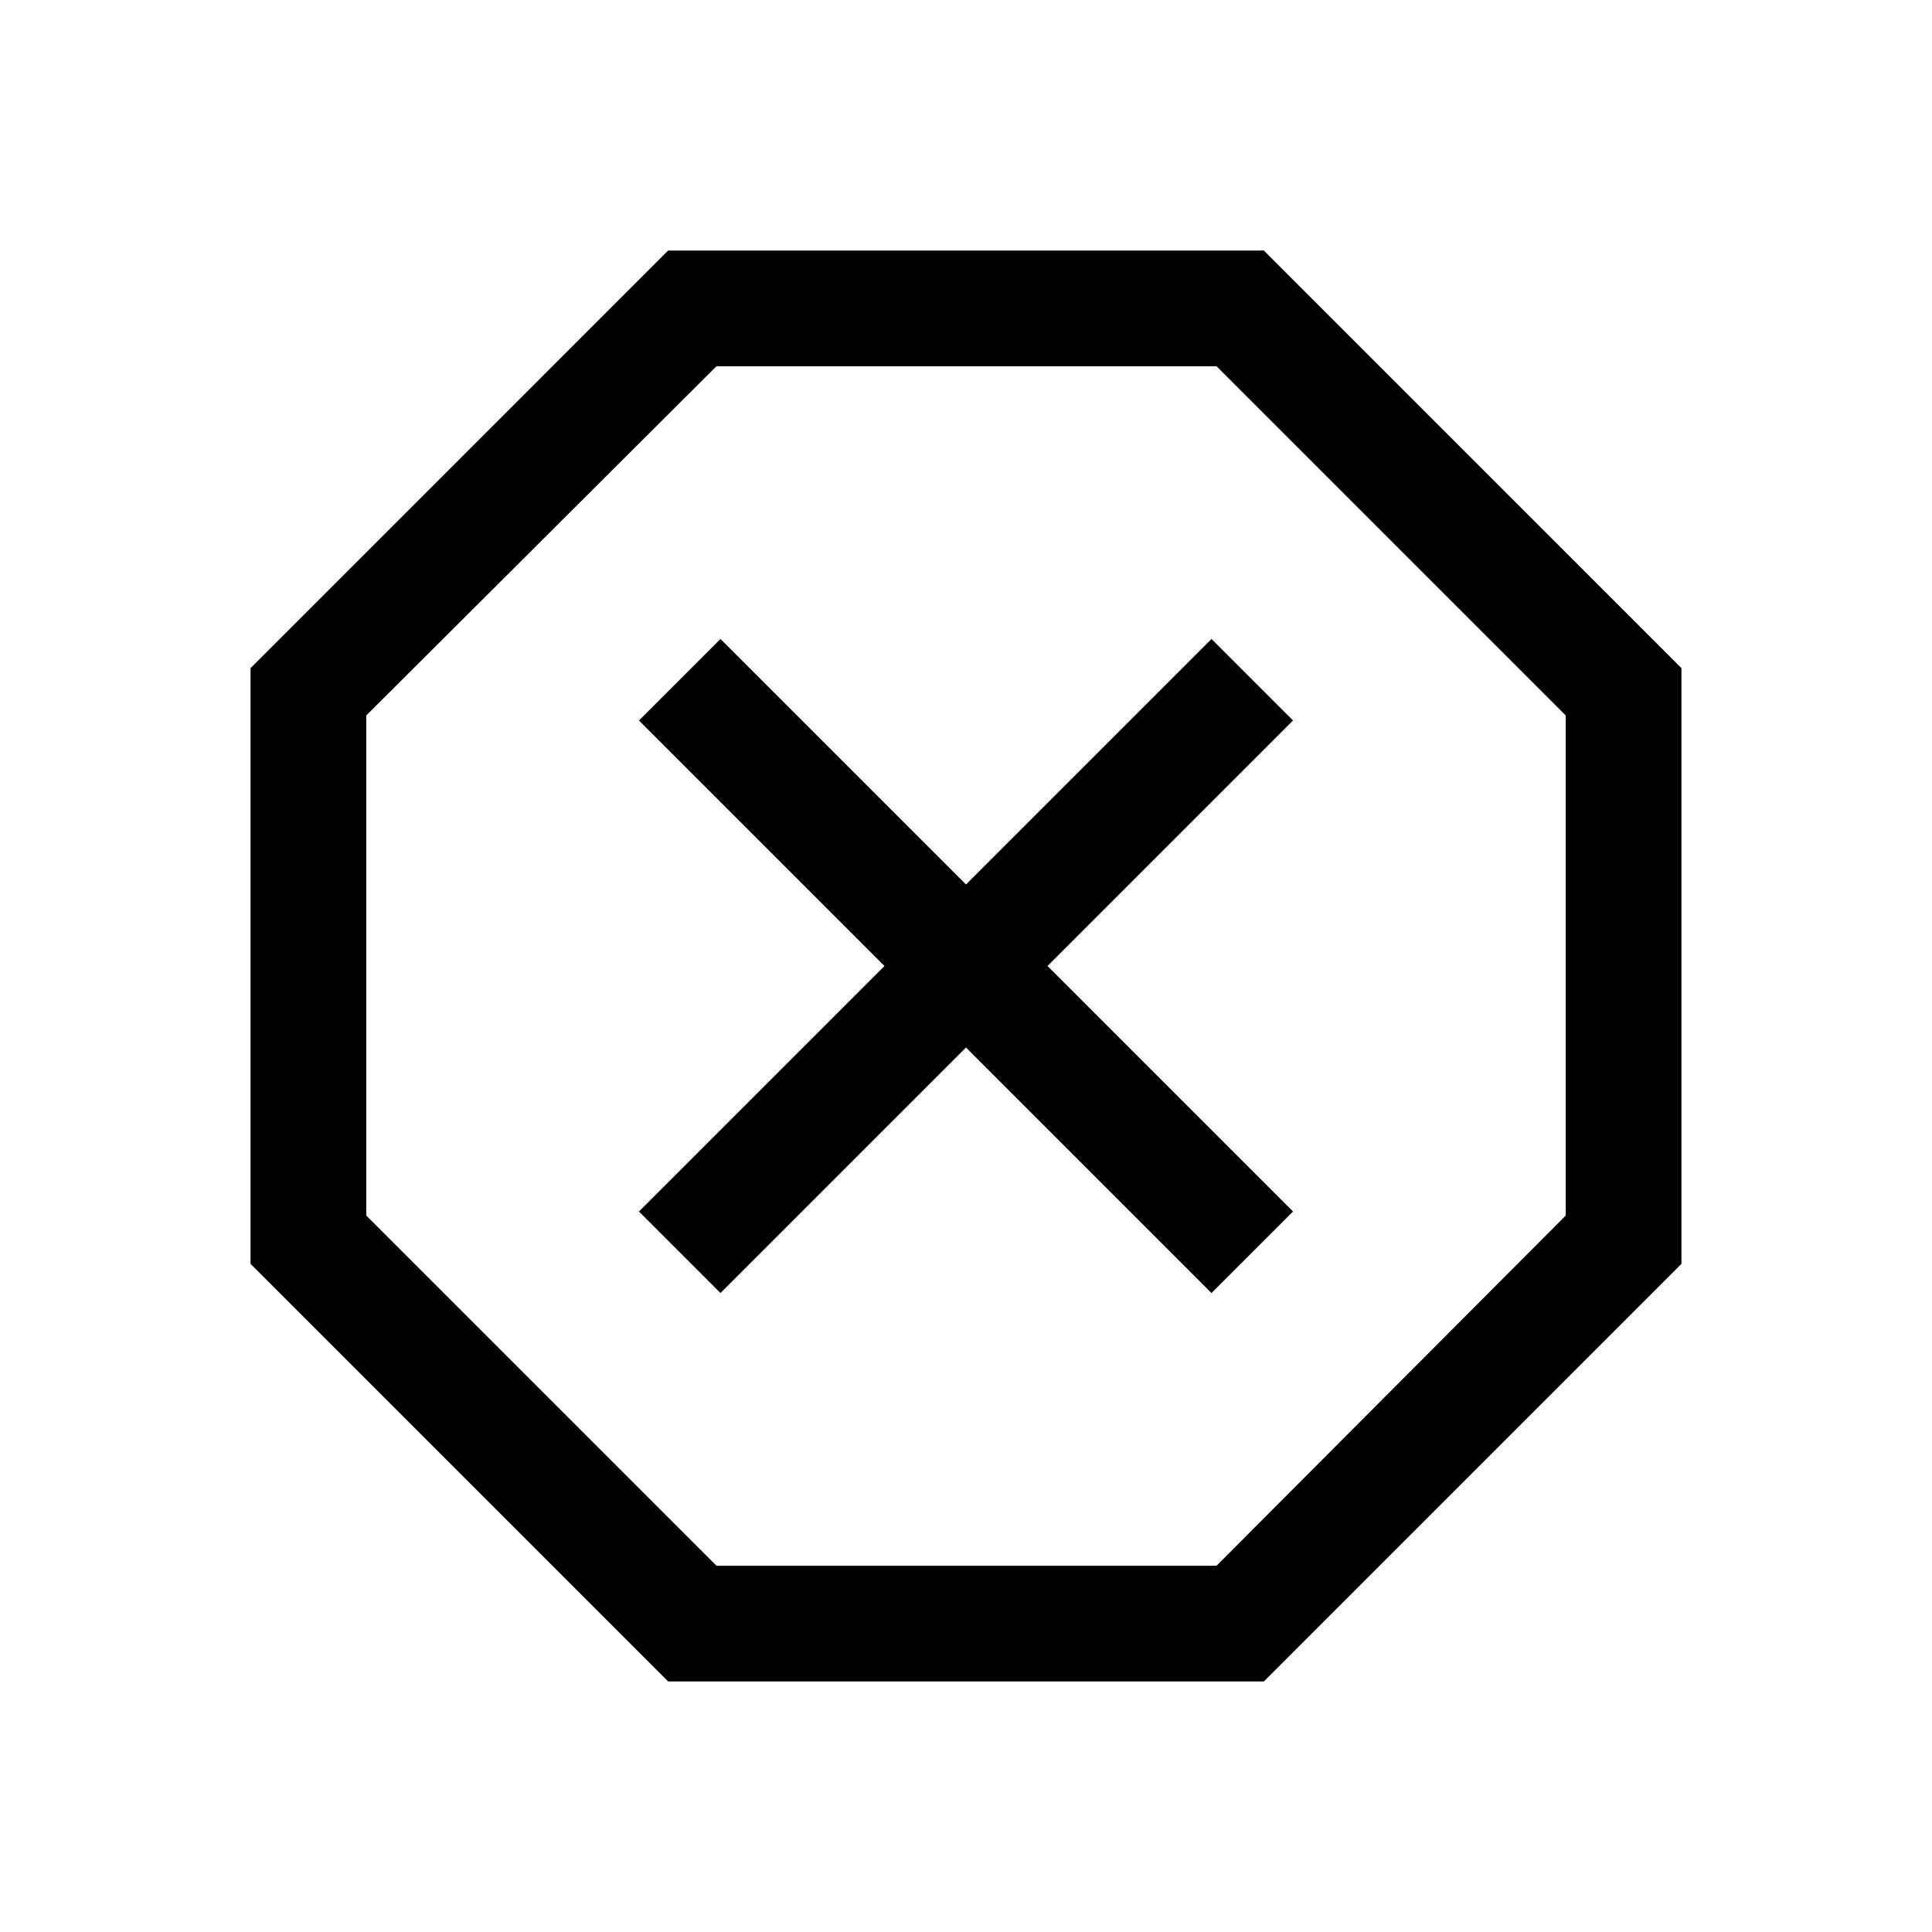 <svg xmlns="http://www.w3.org/2000/svg" height="48" viewBox="0 -960 960 960" width="48"><path d="M332-124.5 124.5-332v-296L332-835.5h296L835.5-628v296L628-124.5H332Zm26-193 122-122 122 122 40.5-40.5-122-122 122-122-40.5-40.5-122 122-122-122-40.5 40.5 122 122-122 122 40.5 40.5ZM356-182h248.5L778-356v-248.5L604.5-778H356L182-604.5V-356l174 174Zm124-298Z"/></svg>